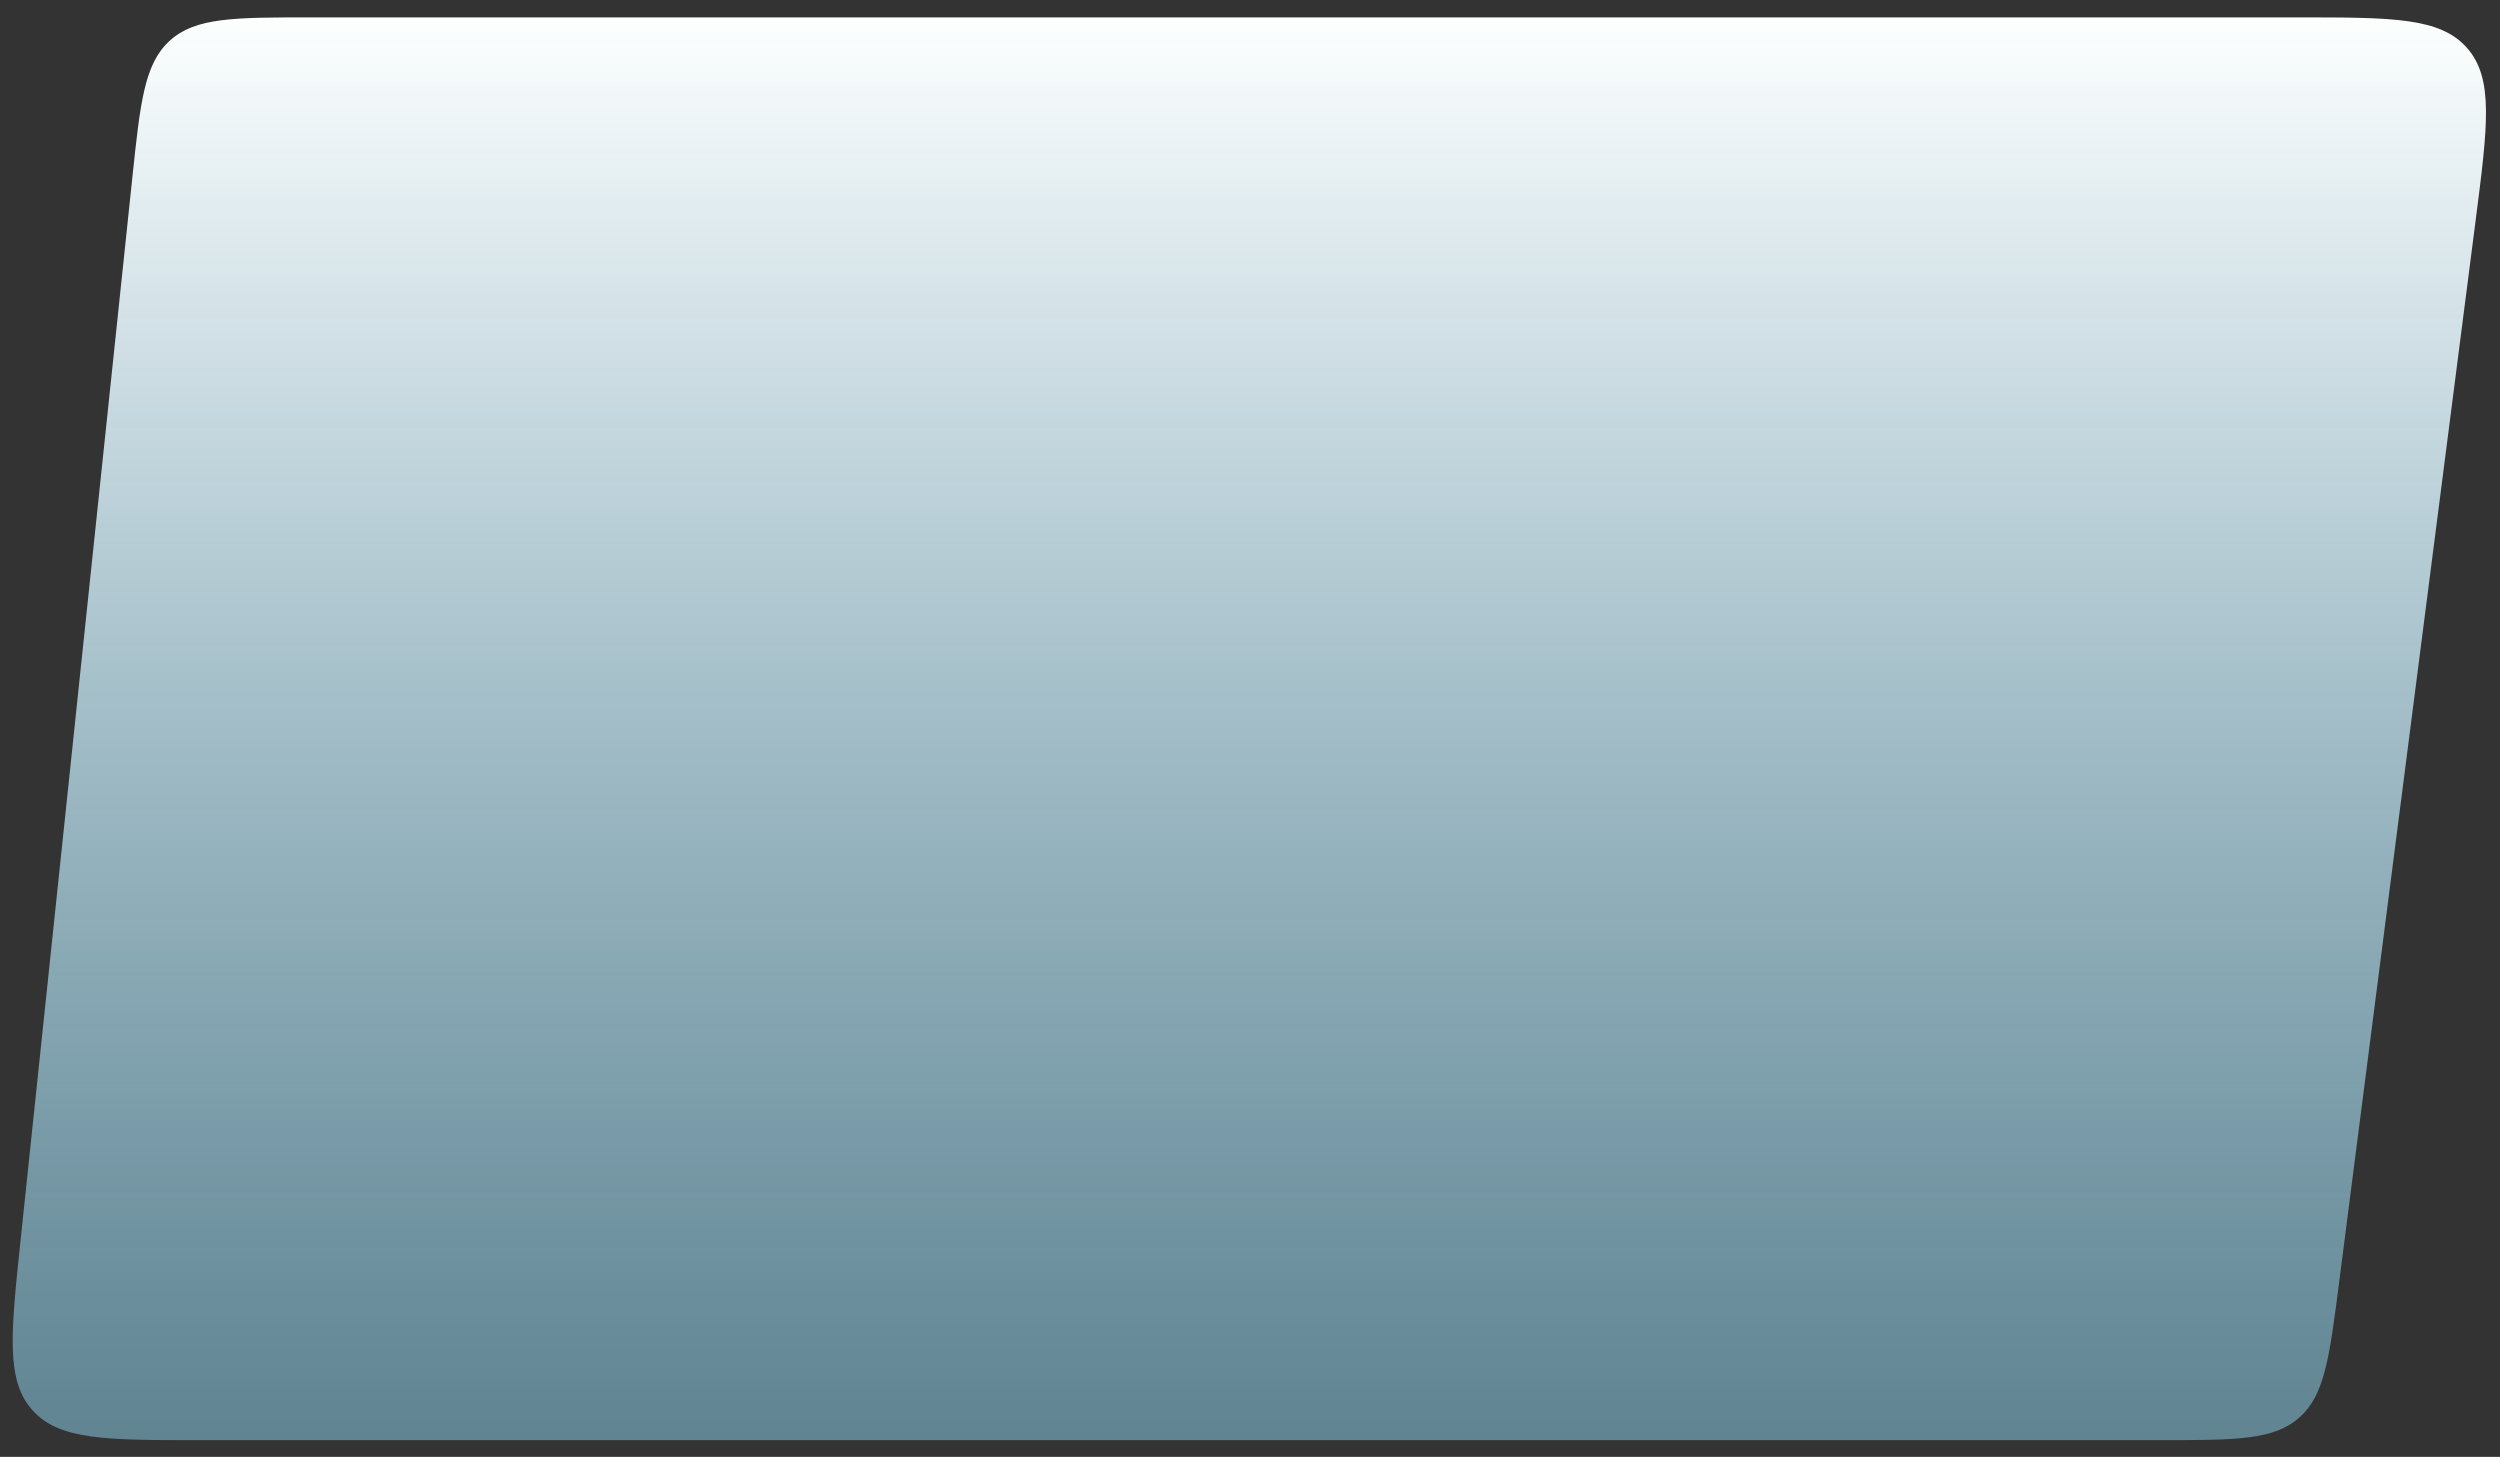 <?xml version="1.0" encoding="UTF-8" standalone="no"?><svg width='139' height='81' viewBox='0 0 139 81' fill='none' xmlns='http://www.w3.org/2000/svg'>
<rect x="0" y="0" width="139" height="81" fill="#333333" stroke="none"/>
<path d='M7.353 9.921C7.801 5.664 8.025 3.536 9.451 2.252C10.878 0.967 13.018 0.967 17.299 0.967H127.728C133.025 0.967 135.673 0.967 137.166 2.665C138.66 4.362 138.322 6.989 137.647 12.242L130.049 71.347C129.515 75.503 129.248 77.581 127.832 78.826C126.416 80.072 124.321 80.072 120.131 80.072H11.083C5.896 80.072 3.303 80.072 1.813 78.418C0.324 76.763 0.595 74.184 1.137 69.026L7.353 9.921Z' fill='url(#paint0_linear_31_216)'/>
<defs>
<linearGradient id='paint0_linear_31_216' x1='69.536' y1='0.967' x2='69.536' y2='80.072' gradientUnits='userSpaceOnUse'>
<stop stop-color='#FDFFFF'/>
<stop offset='1' stop-color='#91D8F4' stop-opacity='0.49'/>
</linearGradient>
</defs>
</svg>
